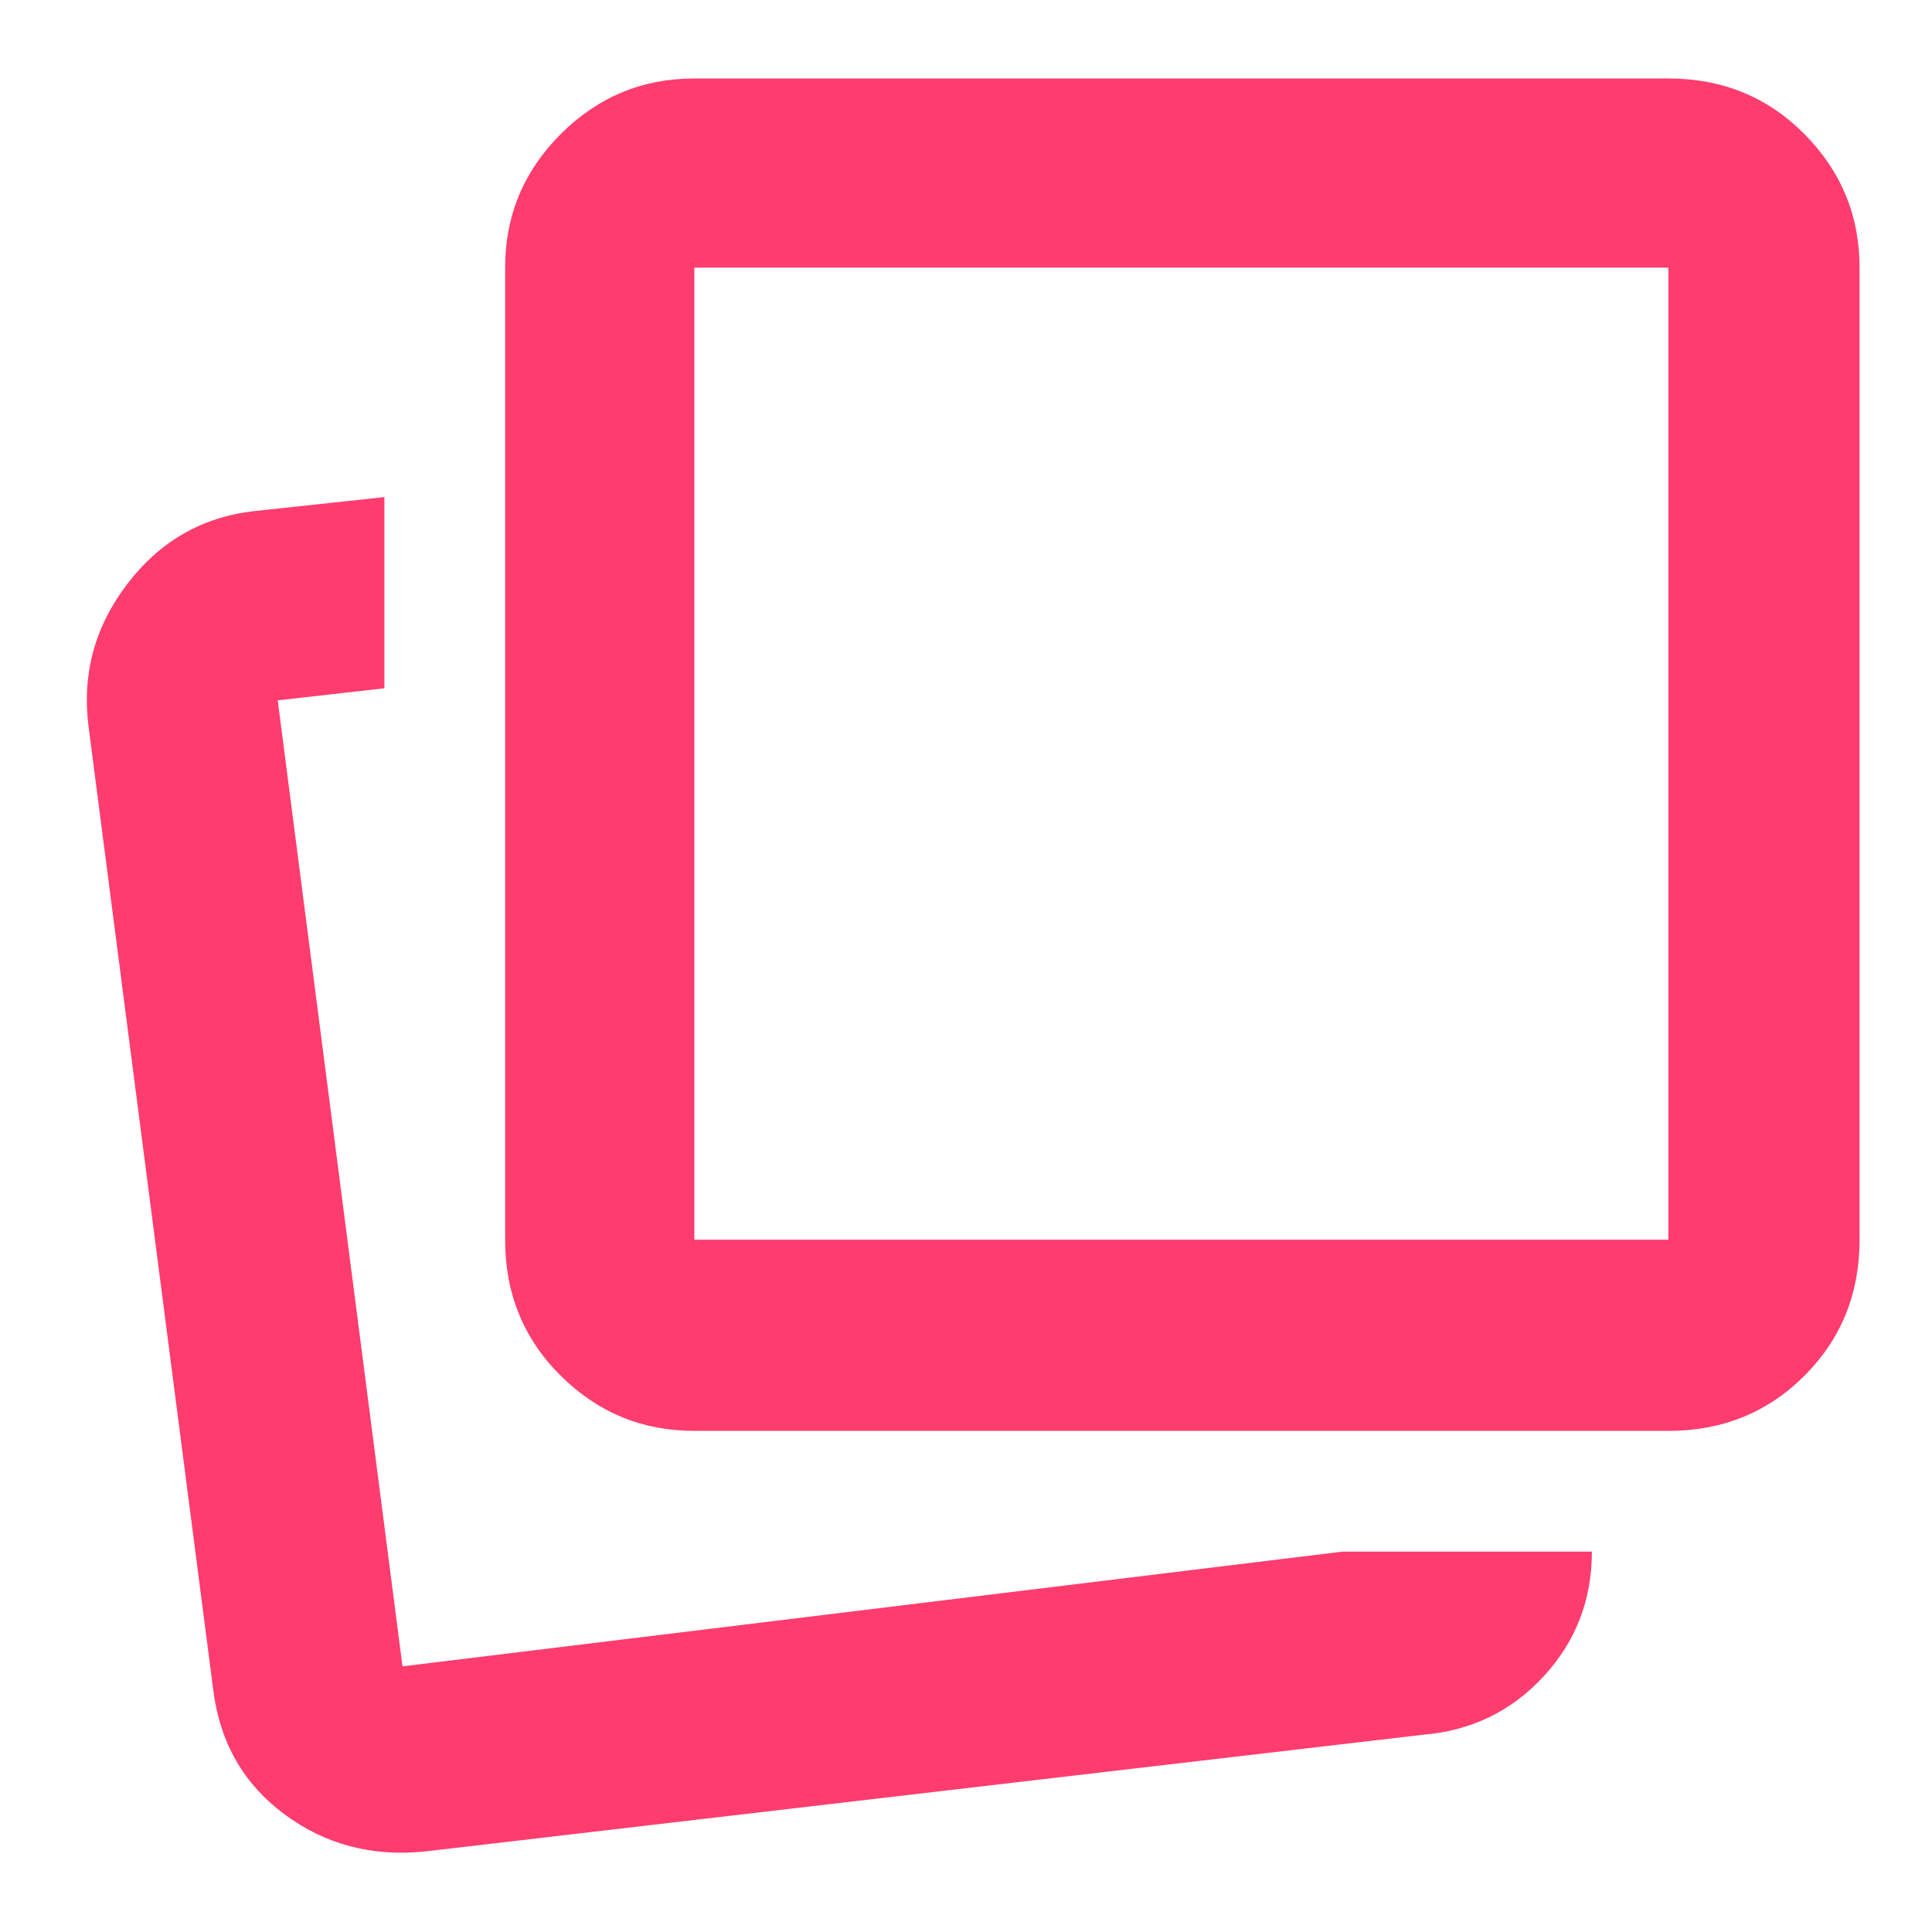 <svg height="48" viewBox="0 96 960 960" width="48" xmlns="http://www.w3.org/2000/svg"><path fill="rgb(255, 60, 110)" d="m667 867h124c0 24-8 44.667-24 62s-36 27-60 29l-496 58c-26.227 2.667-49.451-3.5-69.671-18.5-20.219-15-31.996-35.5-35.329-61.5l-62-479c-3.333-26 3.063-49.583 19.19-70.75 16.125-21.167 37.061-33.25 62.81-36.25l65-7v95l-53 6 62 480zm-322-60c-25.833 0-47.958-9.131-66.375-27.394-18.417-18.262-27.625-40.797-27.625-67.606v-483c0-25.833 9.208-47.958 27.625-66.375s40.542-27.625 66.375-27.625h484c26.809 0 49.344 9.208 67.606 27.625 18.263 18.417 27.394 40.542 27.394 66.375v483c0 26.809-9.131 49.344-27.394 67.606-18.262 18.263-40.797 27.394-67.606 27.394zm0-95h484v-483h-484zm0 0v-483z"/></svg>